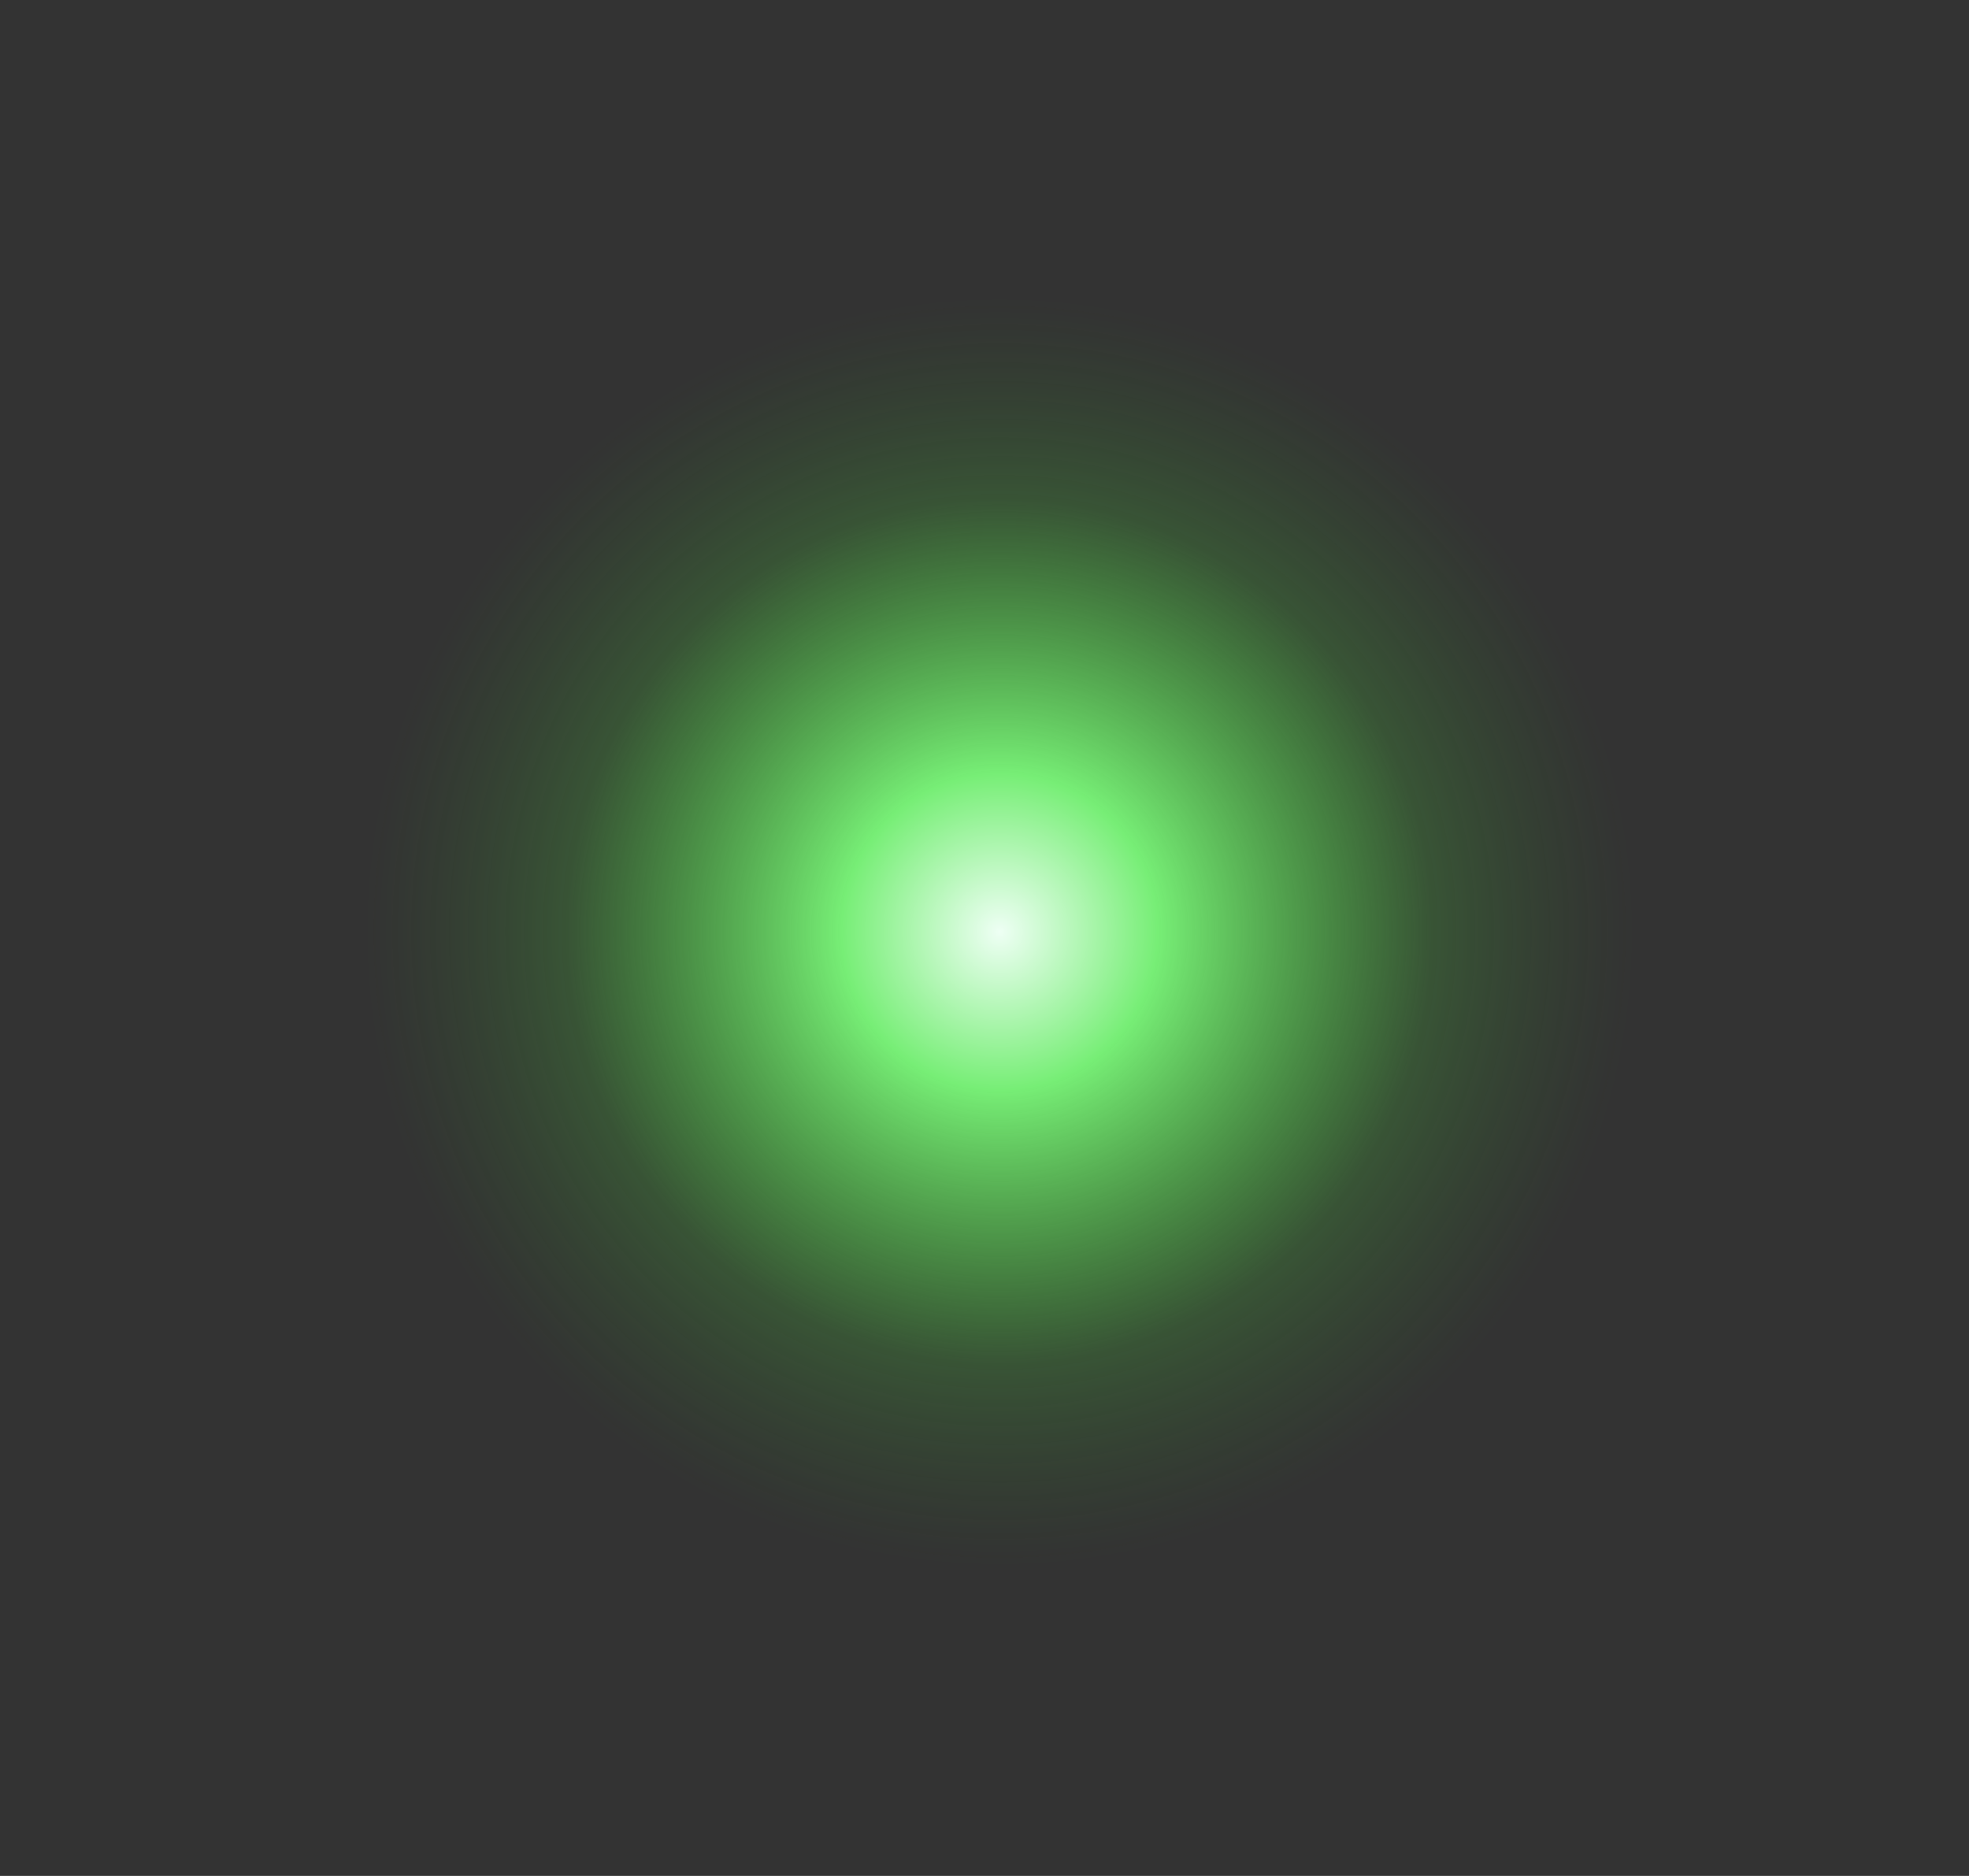 <?xml version="1.0" encoding="utf-8"?>
<!-- Generator: Adobe Illustrator 16.0.0, SVG Export Plug-In . SVG Version: 6.00 Build 0)  -->
<!DOCTYPE svg PUBLIC "-//W3C//DTD SVG 1.1//EN" "http://www.w3.org/Graphics/SVG/1.1/DTD/svg11.dtd">
<svg version="1.1" id="Layer_3" xmlns="http://www.w3.org/2000/svg" xmlns:xlink="http://www.w3.org/1999/xlink" x="0px" y="0px"
	 width="91px" height="86.7px" viewBox="0 0 91 86.7" enable-background="new 0 0 91 86.7" xml:space="preserve">
<rect x="0" y="0" width="91" height="86.7" fill="#333333" stroke="none"/>
<g>
	<radialGradient id="SVGID_1_" cx="46.2" cy="43.067" r="38.05" gradientUnits="userSpaceOnUse">
		<stop  offset="0" style="stop-color:#EEFFF4"/>
		<stop  offset="0.192" style="stop-color:#77EE76"/>
		<stop  offset="0.525" style="stop-color:#4CCF3F;stop-opacity:0.212"/>
		<stop  offset="0.772" style="stop-color:#339327;stop-opacity:0"/>
	</radialGradient>
	<path fill-rule="evenodd" clip-rule="evenodd" fill="url(#SVGID_1_)" d="M72.9,16.4c7.4,7.4,11,16.3,11,26.7
		c0,10.4-3.7,19.3-11,26.7c-7.4,7.4-16.3,11.1-26.7,11.1c-10.4,0-19.3-3.7-26.7-11.1c-7.4-7.4-11-16.3-11-26.7
		c0-10.4,3.7-19.3,11-26.7c7.4-7.4,16.3-11,26.7-11C56.6,5.3,65.5,9,72.9,16.4z"/>
</g>
</svg>
